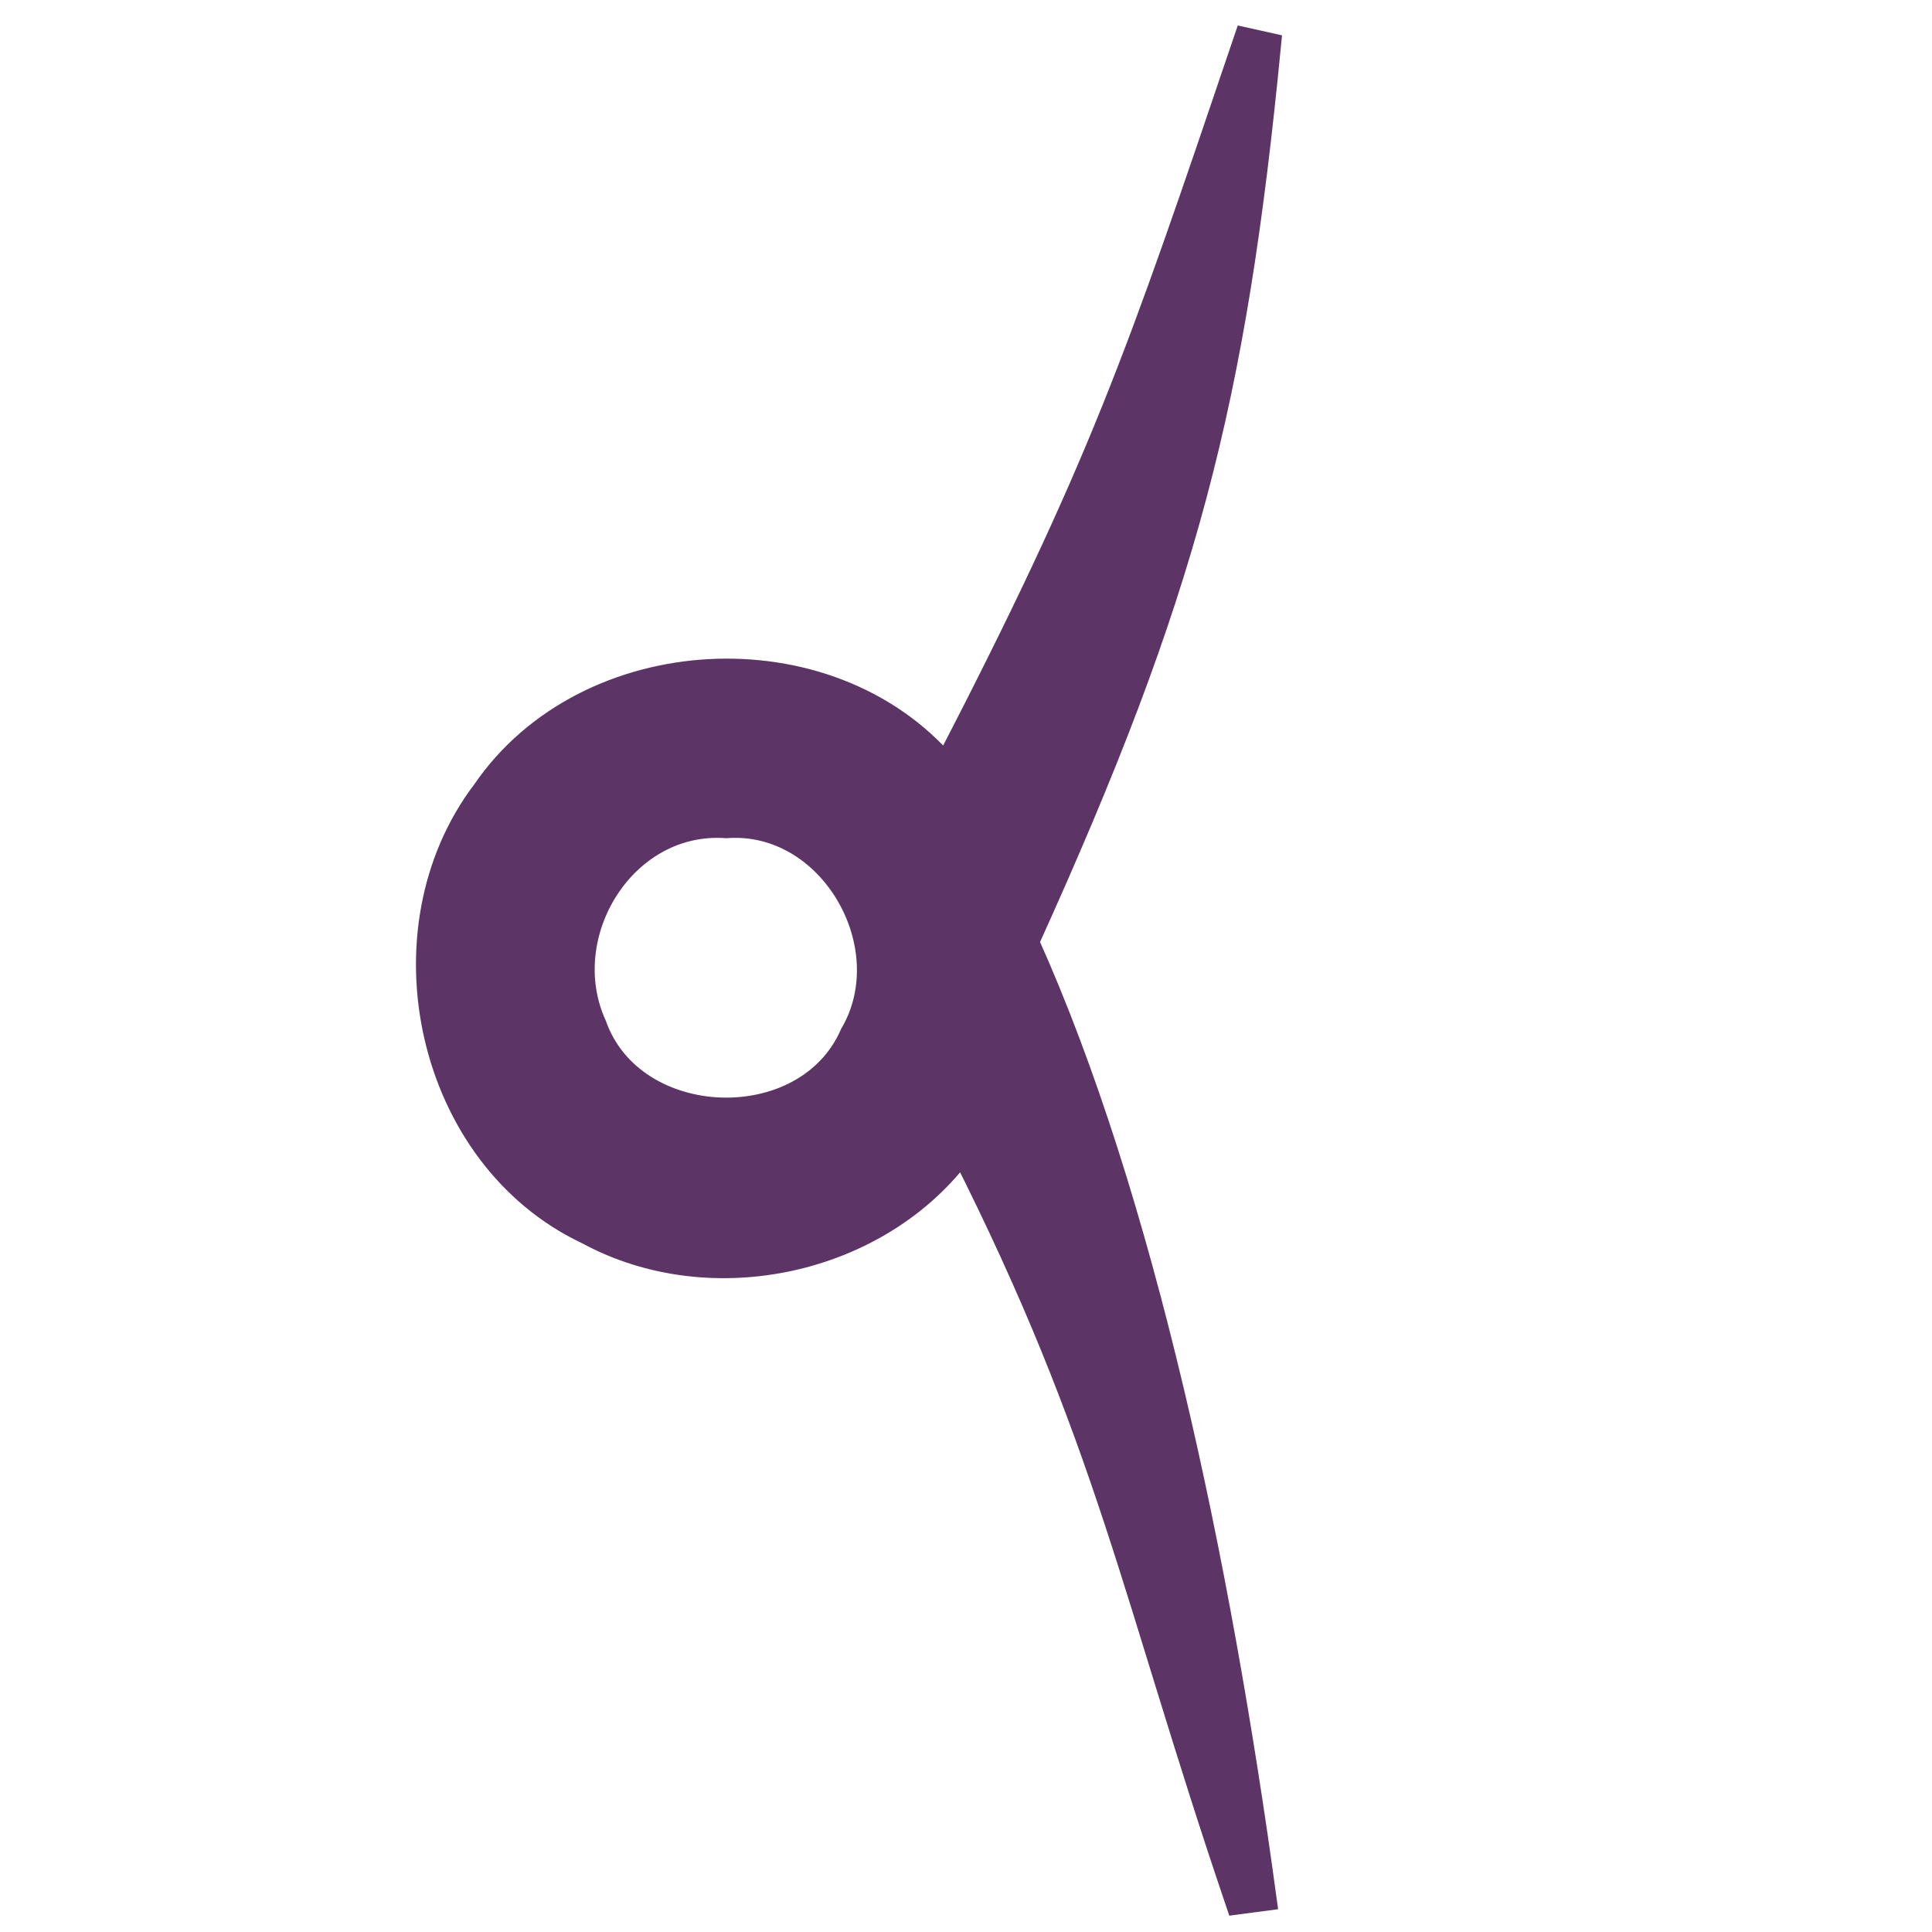 <?xml version="1.0" encoding="UTF-8" standalone="no"?>
<svg
   version="1.1"
   viewBox="-10 0 16 16"
   id="svg4"
   sodipodi:docname="1AFF0.svg"
   width="16"
   height="16"
   inkscape:version="1.1.1 (3bf5ae0d25, 2021-09-20)"
   inkscape:export-filename="D:\Projects\Unicodia\Bitmaps\Scripts\1AFF0.png"
   inkscape:export-xdpi="96"
   inkscape:export-ydpi="96"
   xmlns:inkscape="http://www.inkscape.org/namespaces/inkscape"
   xmlns:sodipodi="http://sodipodi.sourceforge.net/DTD/sodipodi-0.dtd"
   xmlns="http://www.w3.org/2000/svg"
   xmlns:svg="http://www.w3.org/2000/svg">
  <defs
     id="defs8" />
  <sodipodi:namedview
     id="namedview6"
     pagecolor="#fff0f5"
     bordercolor="#666666"
     borderopacity="1.0"
     inkscape:pageshadow="2"
     inkscape:pageopacity="1"
     inkscape:pagecheckerboard="0"
     showgrid="true"
     inkscape:snap-global="false"
     inkscape:zoom="32"
     inkscape:cx="14.328125"
     inkscape:cy="7.34375"
     inkscape:window-width="1680"
     inkscape:window-height="998"
     inkscape:window-x="-8"
     inkscape:window-y="-8"
     inkscape:window-maximized="1"
     inkscape:current-layer="svg4">
    <inkscape:grid
       type="xygrid"
       id="grid2045" />
  </sodipodi:namedview>
  <g
     fill="#000000"
     id="g4"
     transform="matrix(0.089,0,0,0.089,-10.332,-1.116)"
     style="fill:#5c3566;fill-opacity:1;stroke-width:11.212">
    <path
       id="path2"
       d="M 119.644,16.224 C 109.57,45.95 106.208,55.91 91.753,83.859 80.834,71.036 58.302,72.266 48.785,86.16 38.924,99.121 43.504,120.233 58.421,127.234 c 11.468,6.226 27.13,2.866 34.863,-7.686 13.671,27.073 15.874,41.36 25.6,70.015 l 2.514,-0.333 C 117.11,157.773 110.037,124.1 99.281,100.191 114.12,67.468 118.575,49.961 121.813,16.706 Z M 71.309,89.412 c 9.733,-0.718 16.519,11.167 11.683,19.392 -4.254,9.747 -20.396,9.167 -23.94,-0.89 C 55.236,99.505 61.779,88.741 71.309,89.412 Z"
       style="fill:#5c3566;fill-opacity:1;stroke:#5c3566;stroke-width:2.242;stroke-miterlimit:4;stroke-dasharray:none;stroke-opacity:1"
       sodipodi:nodetypes="cccccccccccccc" />
  </g>
</svg>
